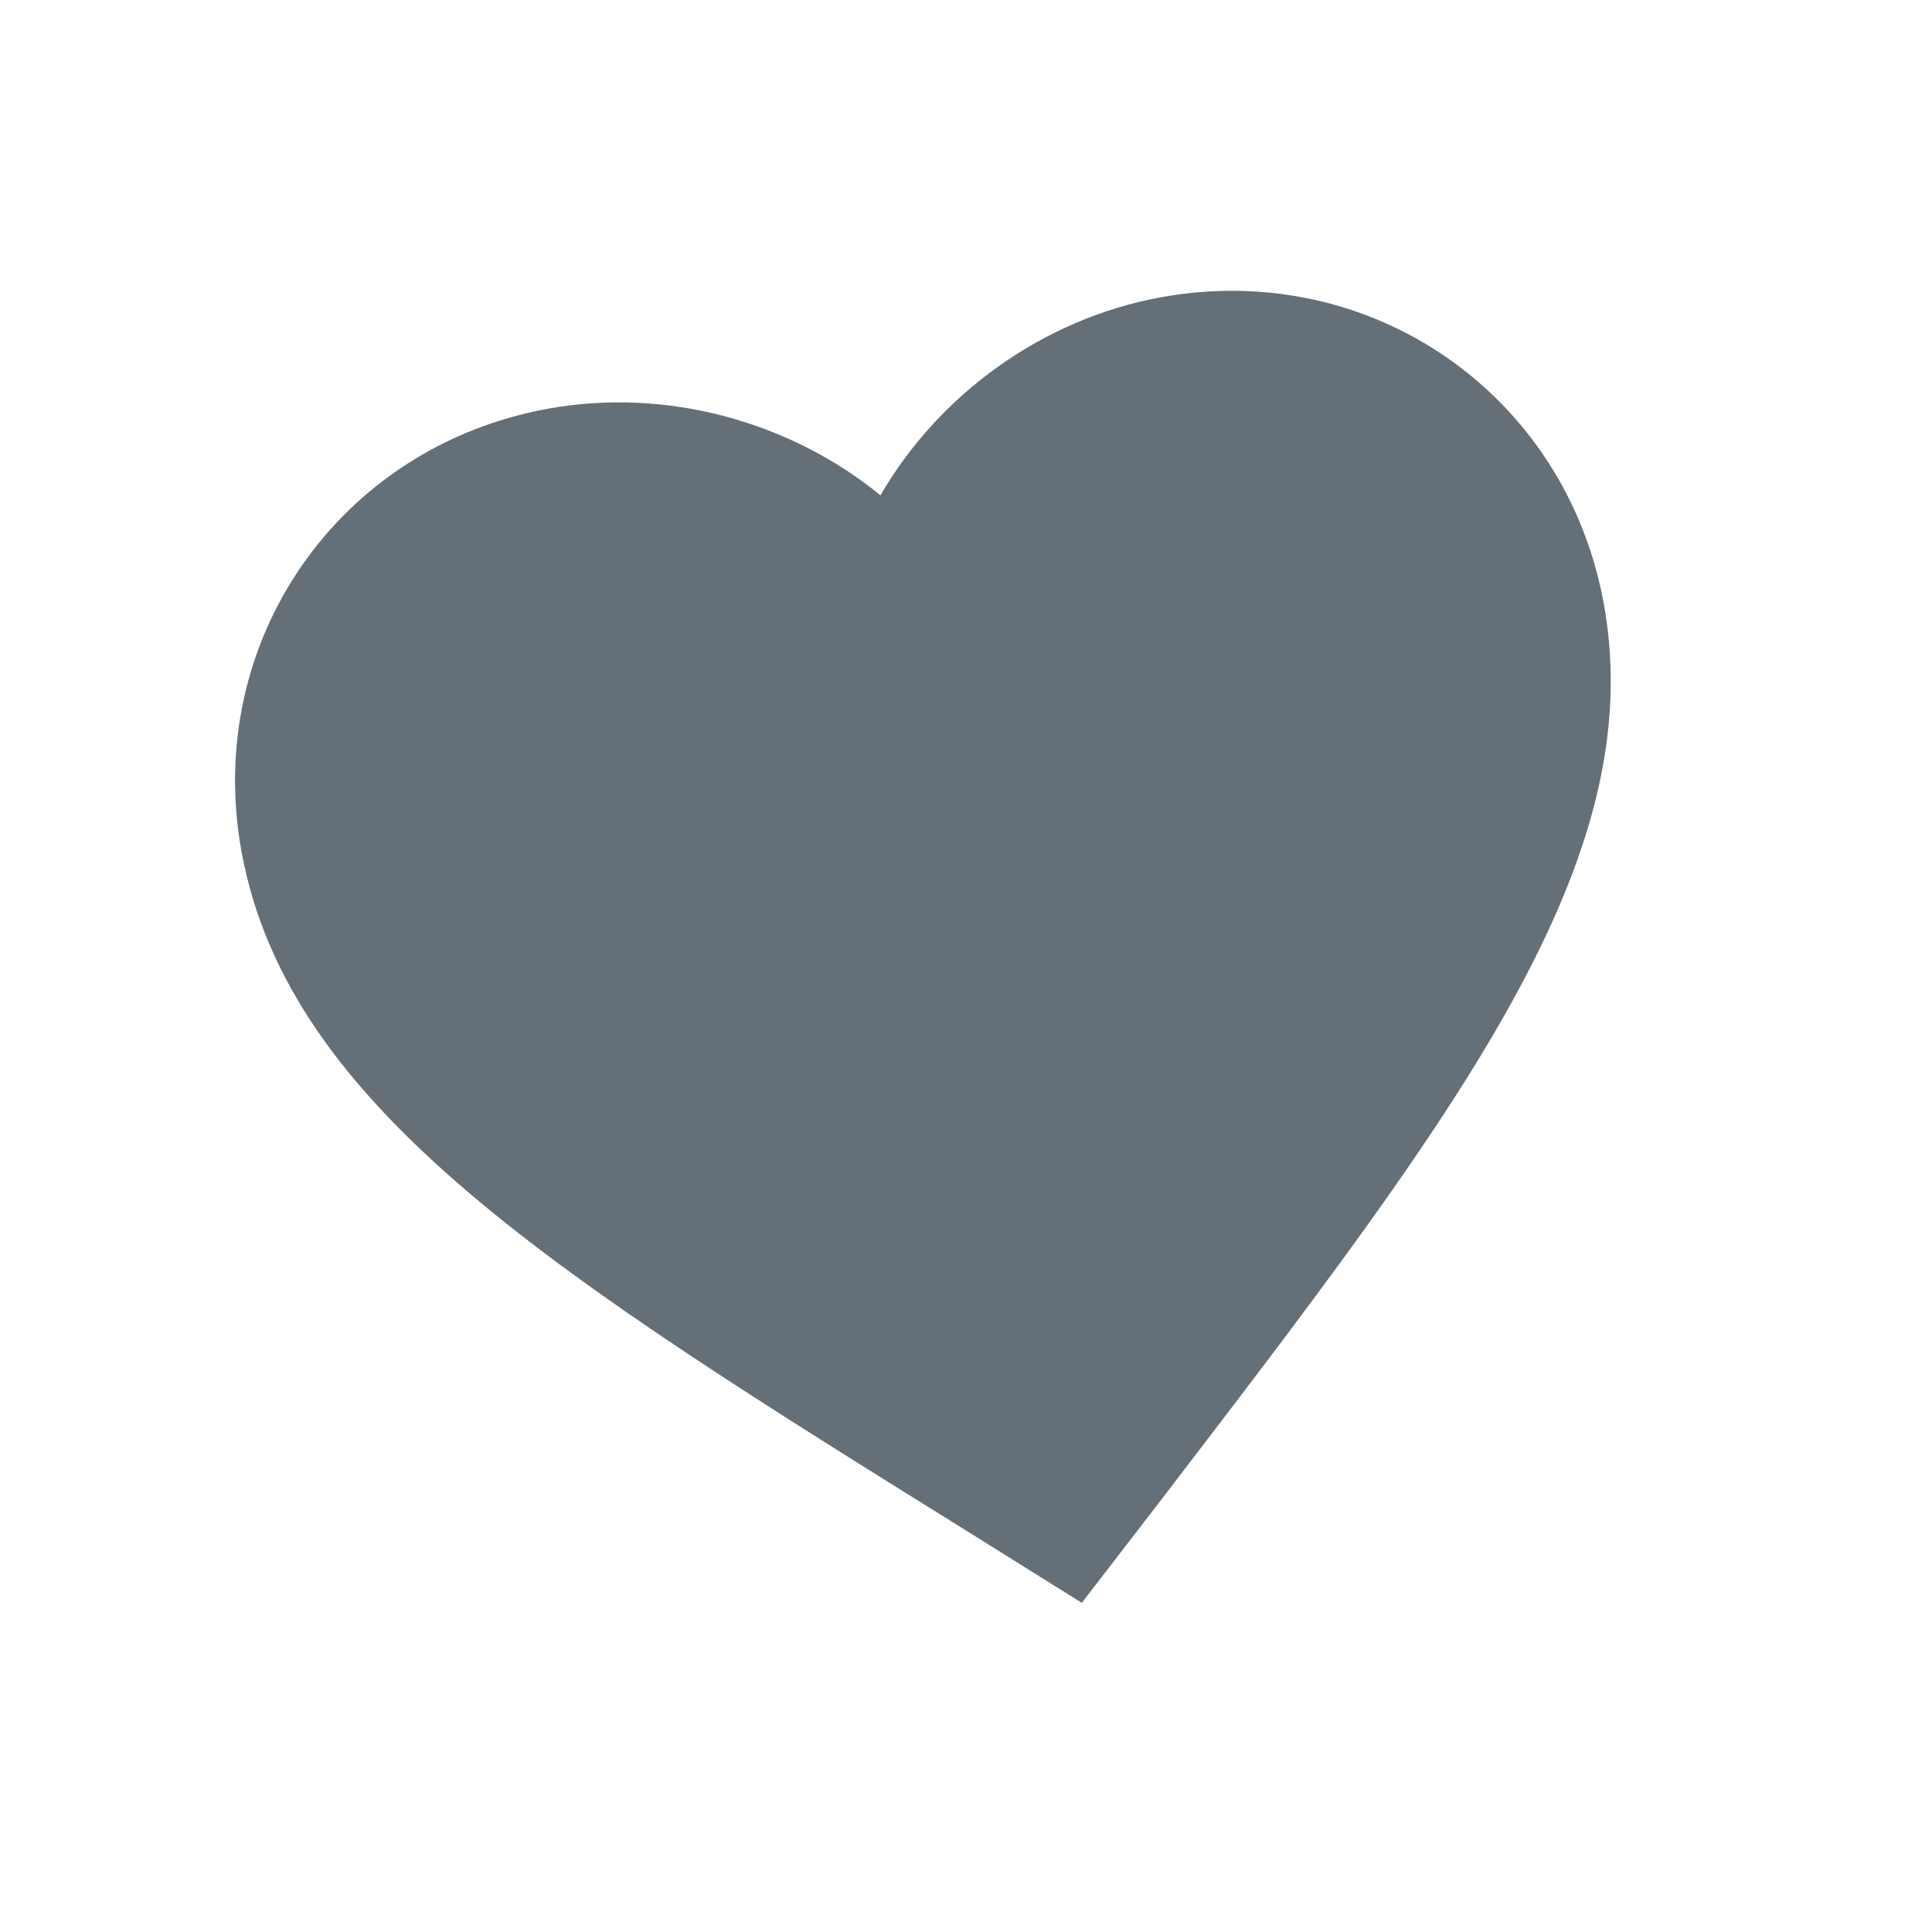 <svg width="35" height="35" viewBox="0 0 35 35" fill="none" xmlns="http://www.w3.org/2000/svg">
<g clip-path="url(#clip0_0_129)">
<path d="M19.598 29.037L17.513 27.734C10.11 23.127 5.223 20.089 4.375 15.425C3.684 11.624 6.127 8.095 9.928 7.404C12.075 7.014 14.317 7.638 15.95 8.973C17.007 7.149 18.886 5.775 21.033 5.385C24.834 4.694 28.363 7.137 29.054 10.937C29.902 15.602 26.398 20.165 21.093 27.096L19.598 29.037Z" fill="#656F77"/>
</g>
<defs>
<clipPath id="clip0_0_129">
<rect width="29.747" height="29.747" fill="white" transform="translate(0 5.385) scale(1.012) rotate(-10.306)"/>
</clipPath>
</defs>
</svg>
